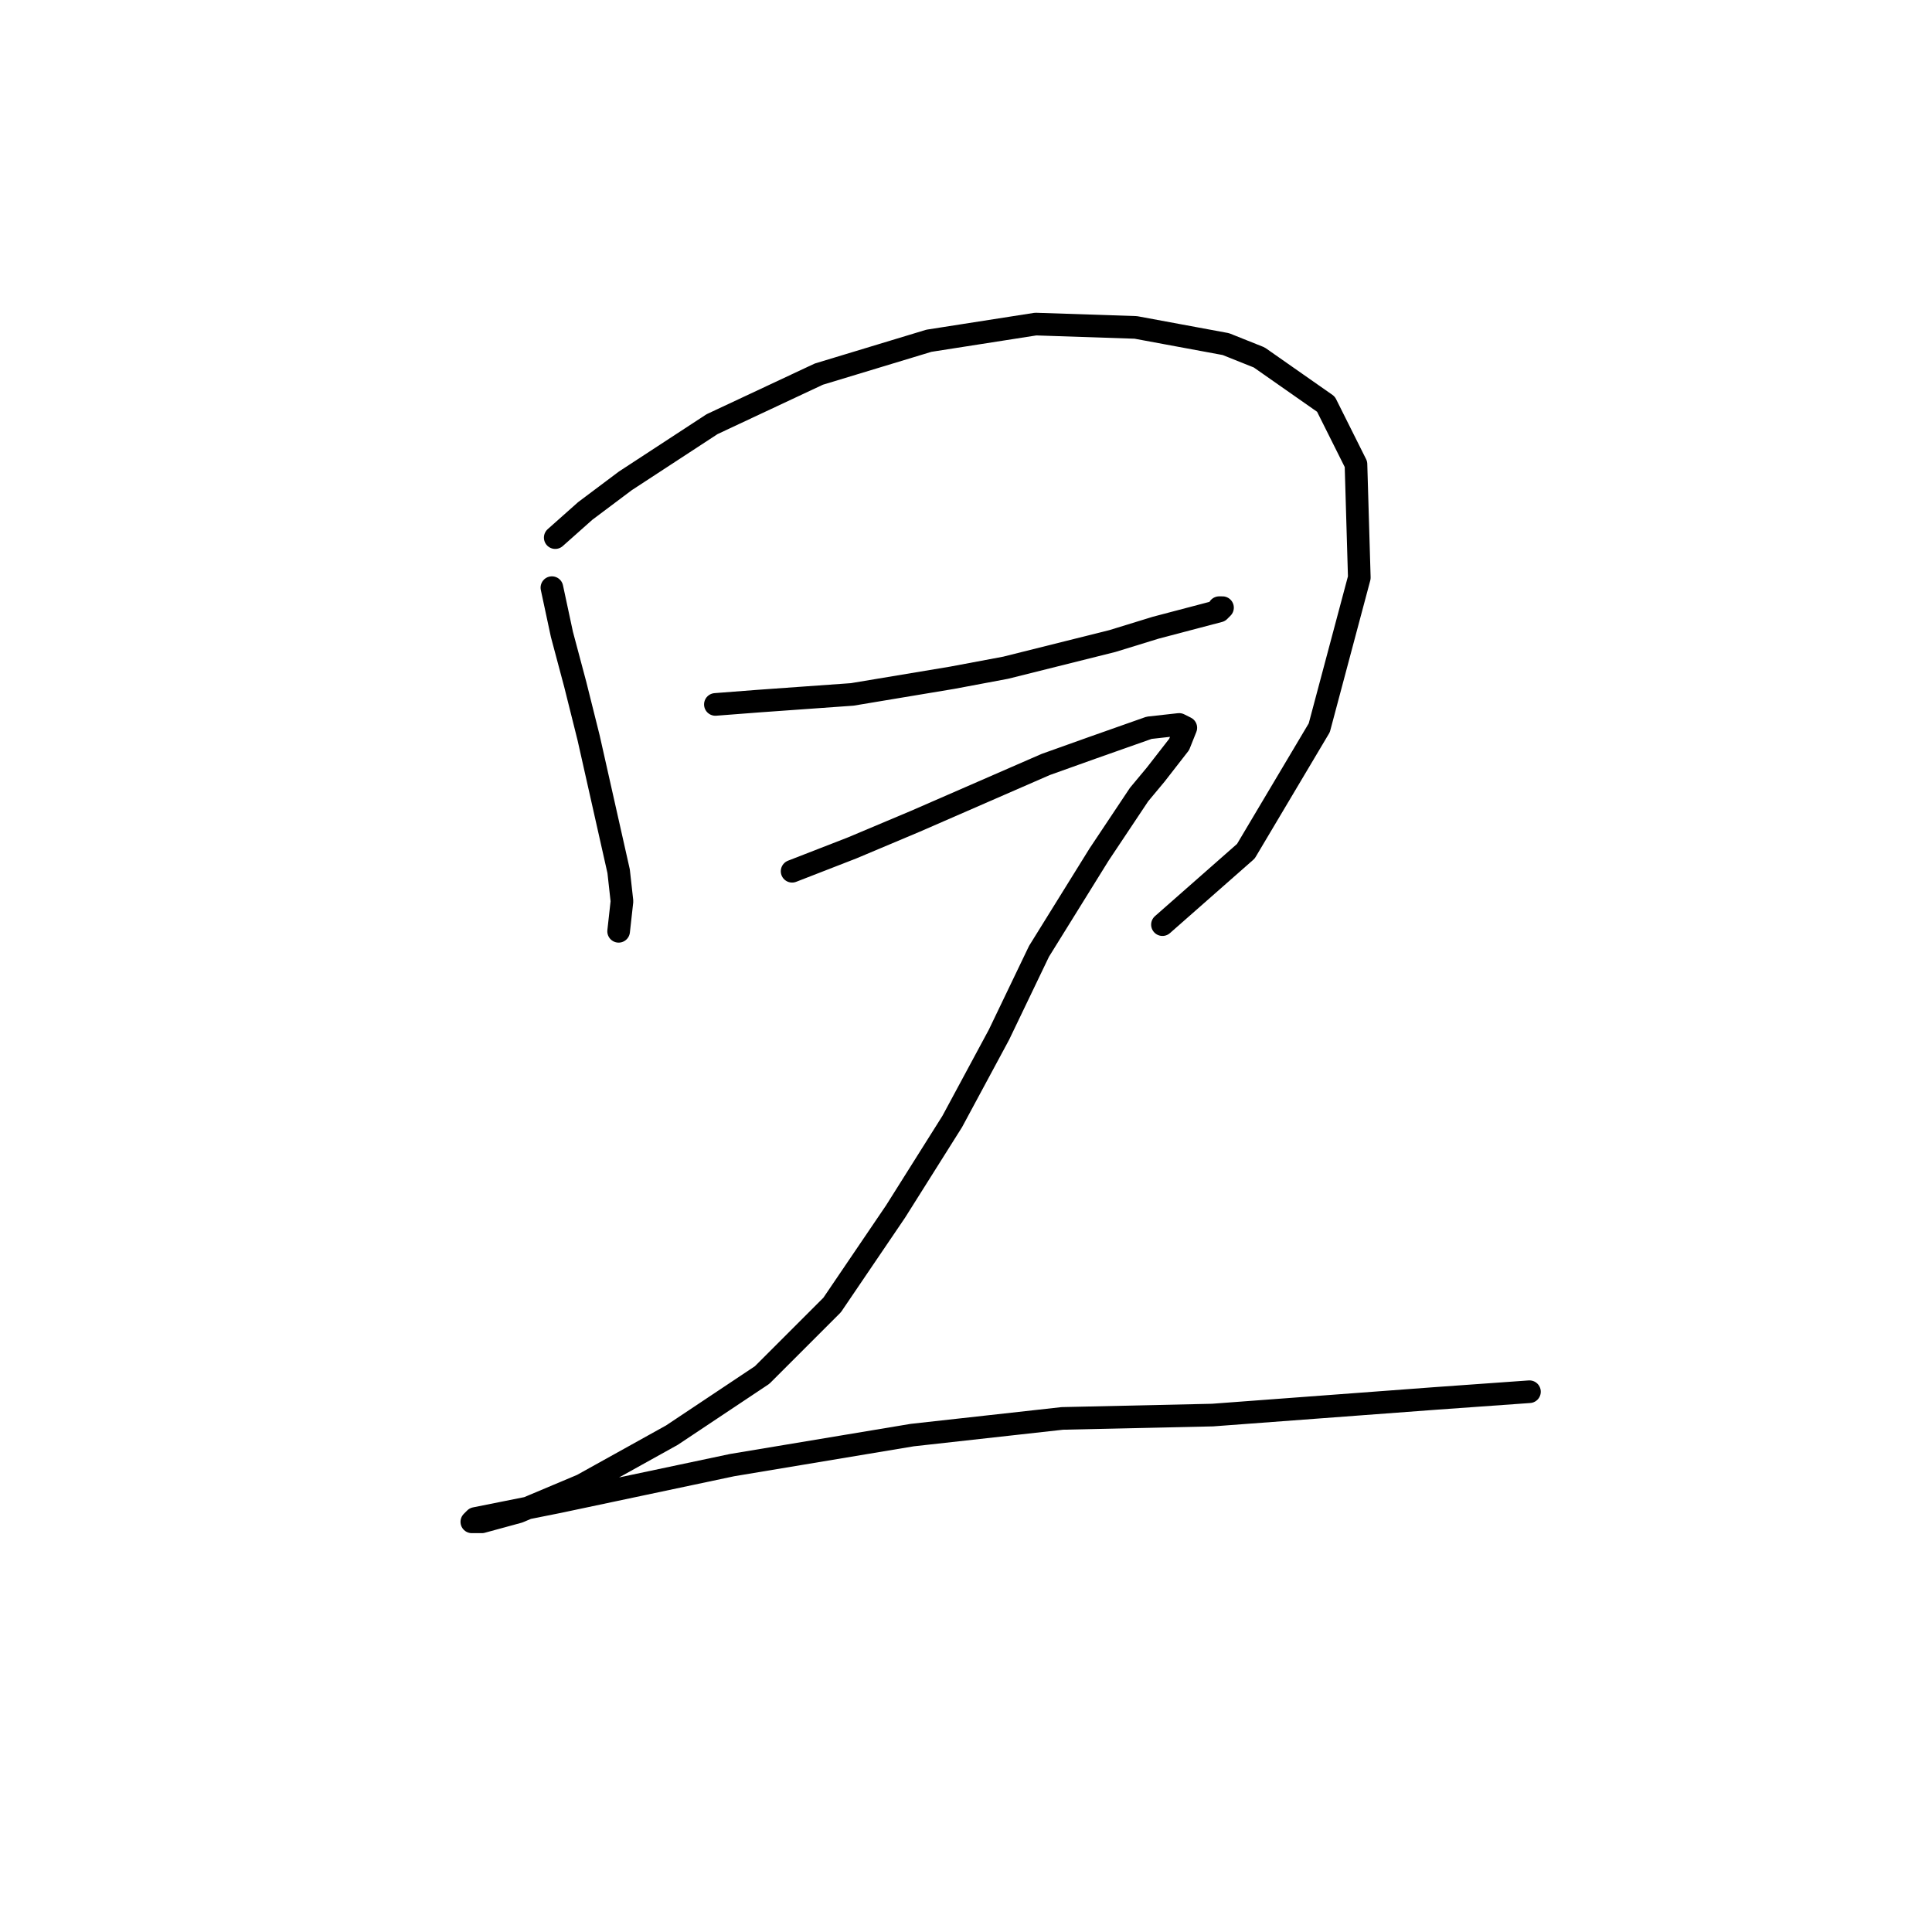 <?xml version="1.0" standalone="no"?>
    <svg width="256" height="256" xmlns="http://www.w3.org/2000/svg" version="1.1">
    <polyline stroke="black" stroke-width="3" stroke-linecap="round" fill="transparent" stroke-linejoin="round" points="73.13 77.867 74.456 84.056 76.224 90.688 77.993 97.761 81.972 115.445 82.414 119.423 81.972 123.402 81.972 123.402 " />
        <polyline stroke="black" stroke-width="3" stroke-linecap="round" fill="transparent" stroke-linejoin="round" points="73.572 71.236 77.551 67.699 82.856 63.72 94.35 56.205 108.497 49.574 123.086 45.153 137.232 42.942 150.495 43.385 162.431 45.595 166.852 47.363 175.694 53.553 179.673 61.51 180.115 76.541 174.81 96.435 165.084 112.792 154.032 122.518 154.032 122.518 " />
        <polyline stroke="black" stroke-width="3" stroke-linecap="round" fill="transparent" stroke-linejoin="round" points="94.792 93.34 100.539 92.898 106.728 92.456 112.918 92.014 126.18 89.804 133.254 88.477 147.4 84.941 153.147 83.172 161.547 80.962 161.989 80.52 161.547 80.52 161.547 80.52 " />
        <polyline stroke="black" stroke-width="3" stroke-linecap="round" fill="transparent" stroke-linejoin="round" points="104.96 115.445 112.918 112.35 121.317 108.813 138.559 101.298 144.748 99.087 152.263 96.435 156.242 95.993 157.126 96.435 156.242 98.645 153.147 102.624 150.937 105.277 145.632 113.234 137.674 126.055 132.369 137.107 126.18 148.601 118.665 160.537 110.265 172.916 100.981 182.2 89.045 190.157 77.109 196.788 68.709 200.325 63.846 201.651 62.52 201.651 62.962 201.209 74.014 198.999 97.003 194.136 120.875 190.157 140.769 187.947 160.663 187.505 190.283 185.294 202.661 184.41 202.661 184.41 " />
        </svg>